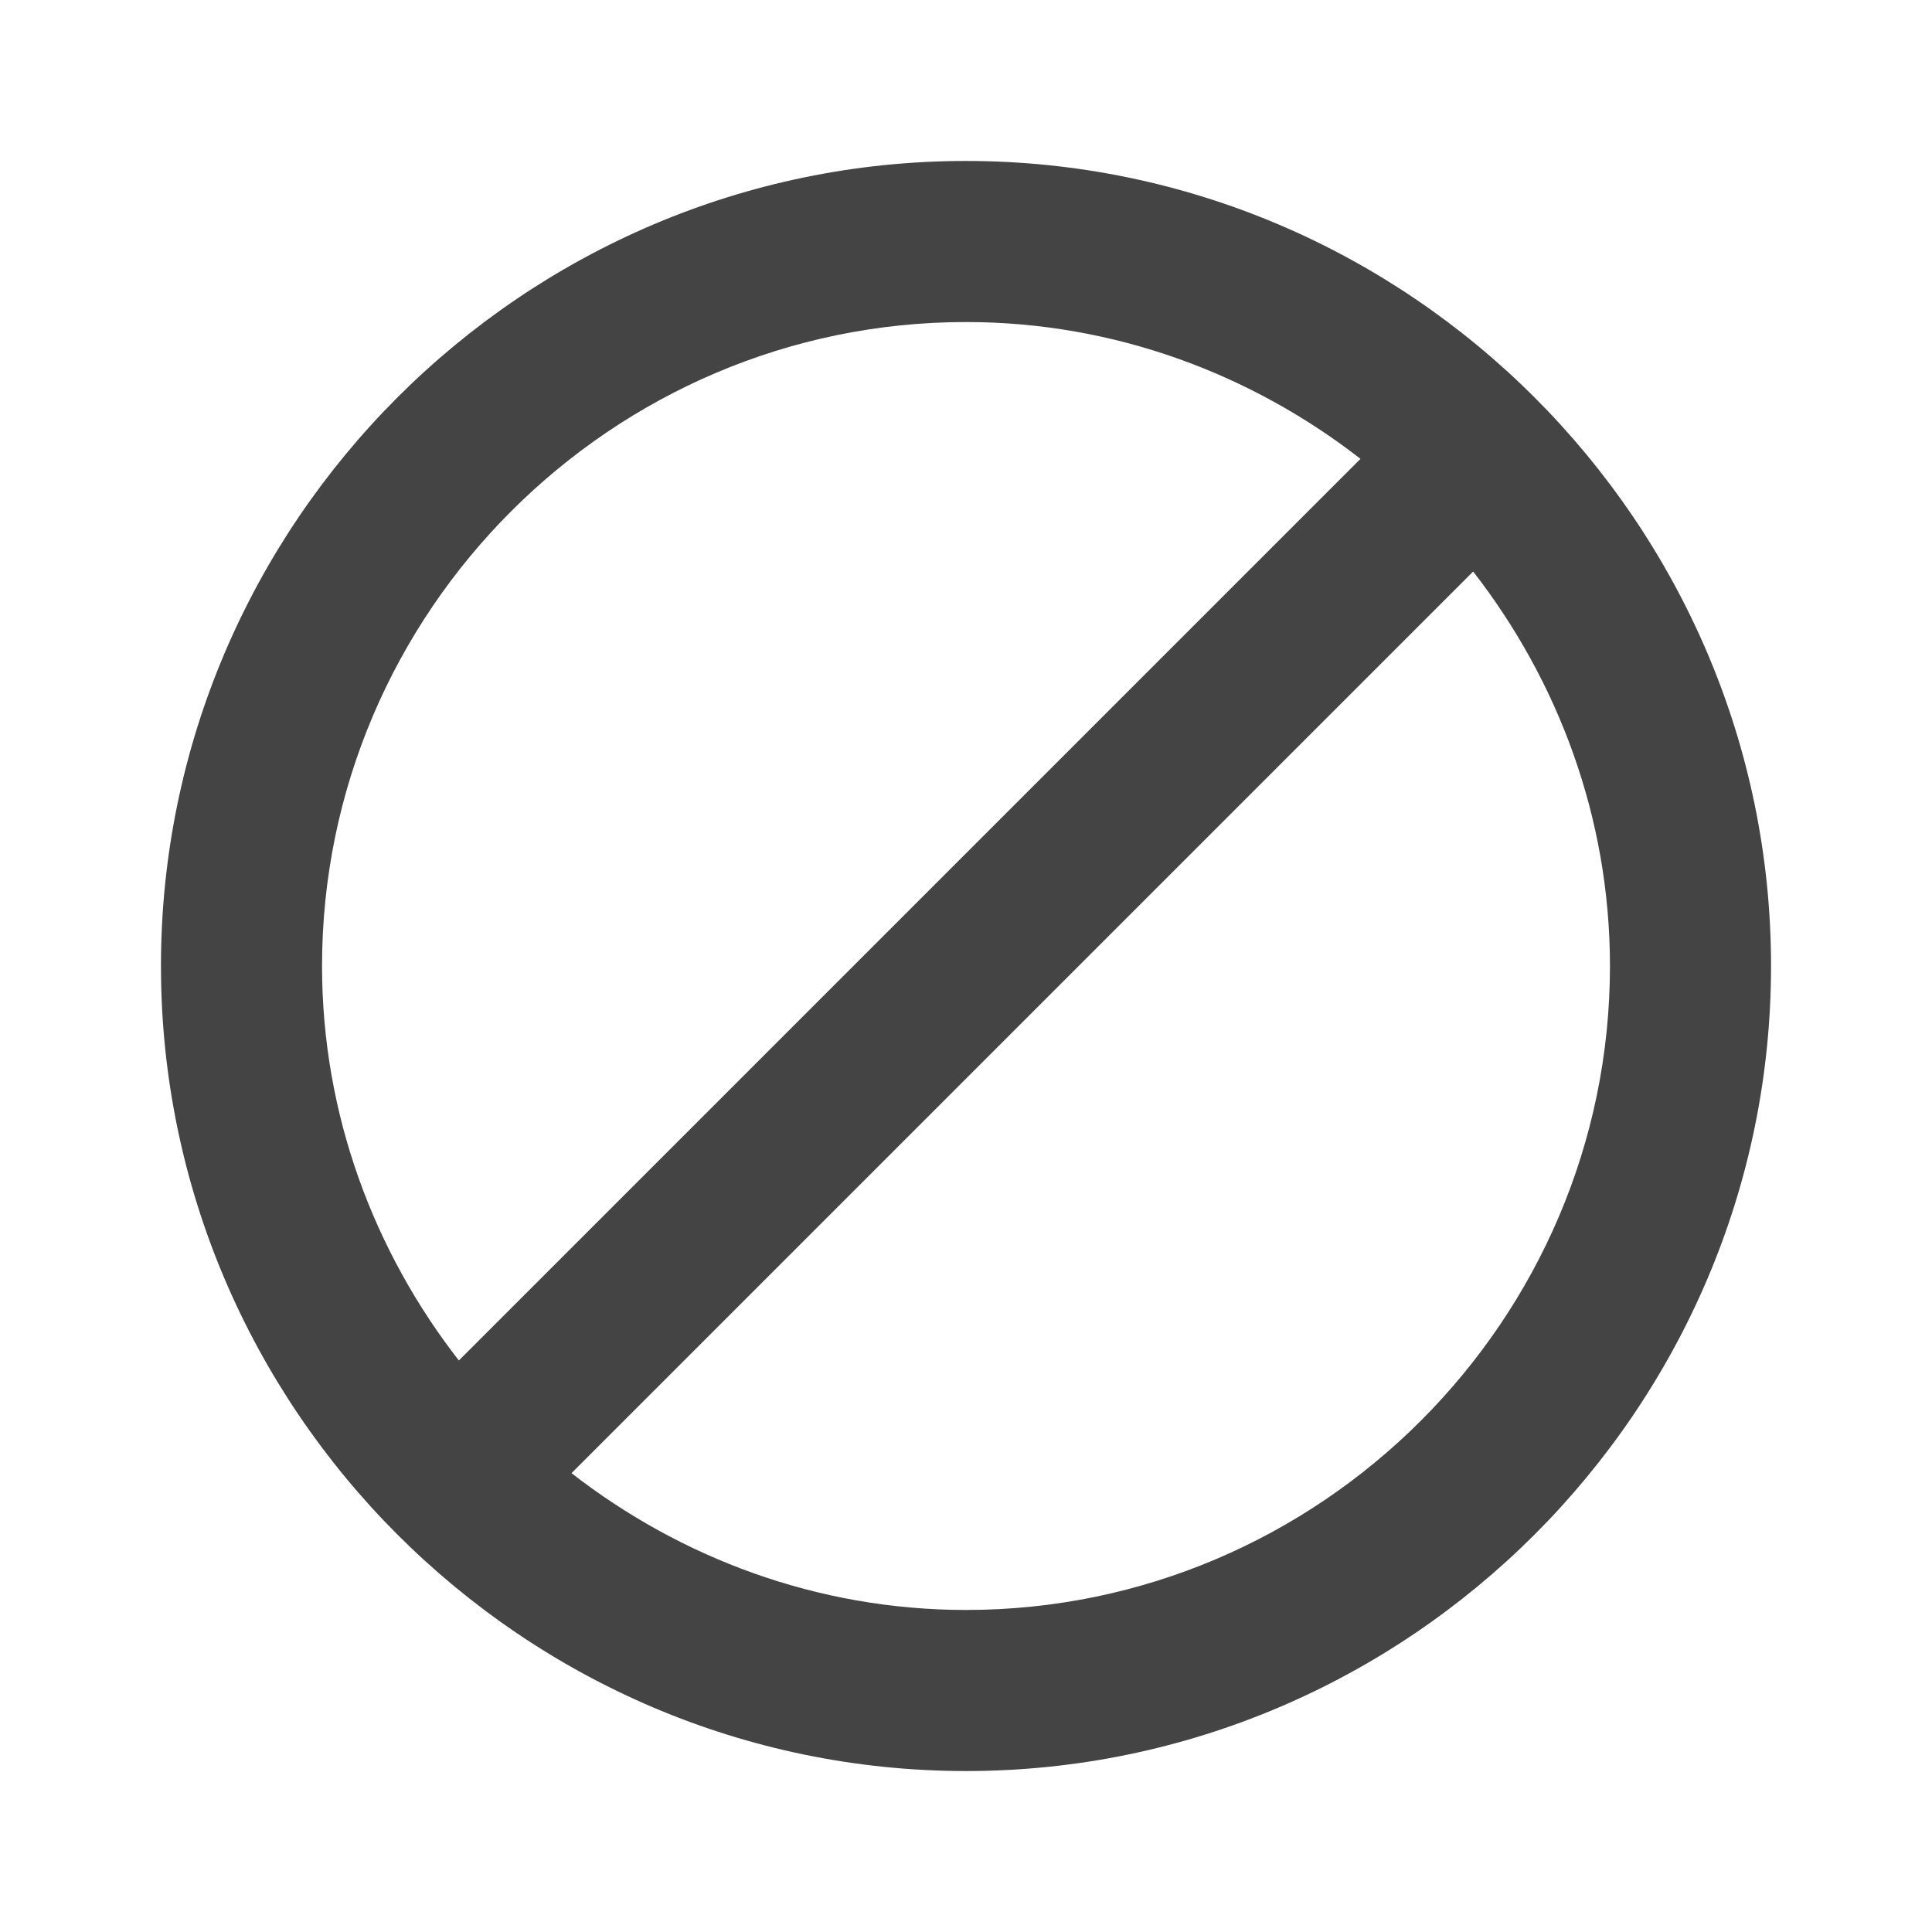 <?xml version="1.0" encoding="utf-8"?>
<!-- Generated by IcoMoon.io -->
<!DOCTYPE svg PUBLIC "-//W3C//DTD SVG 1.1//EN" "http://www.w3.org/Graphics/SVG/1.1/DTD/svg11.dtd">
<svg version="1.1" xmlns="http://www.w3.org/2000/svg" xmlns:xlink="http://www.w3.org/1999/xlink" width="16" height="16" viewBox="0 0 16 16">
<path d="M8 1.333c-3.667 0-6.667 3-6.667 6.667s3 6.667 6.667 6.667 6.667-3 6.667-6.667-3-6.667-6.667-6.667zM2.667 8c0-2.933 2.4-5.333 5.333-5.333 1.233 0 2.367 0.433 3.267 1.133l-7.467 7.467c-0.7-0.9-1.133-2.033-1.133-3.267zM8 13.333c-1.233 0-2.367-0.433-3.267-1.133l7.467-7.467c0.7 0.9 1.133 2.033 1.133 3.267 0 2.933-2.4 5.333-5.333 5.333z" fill="#444444"></path>
</svg>
